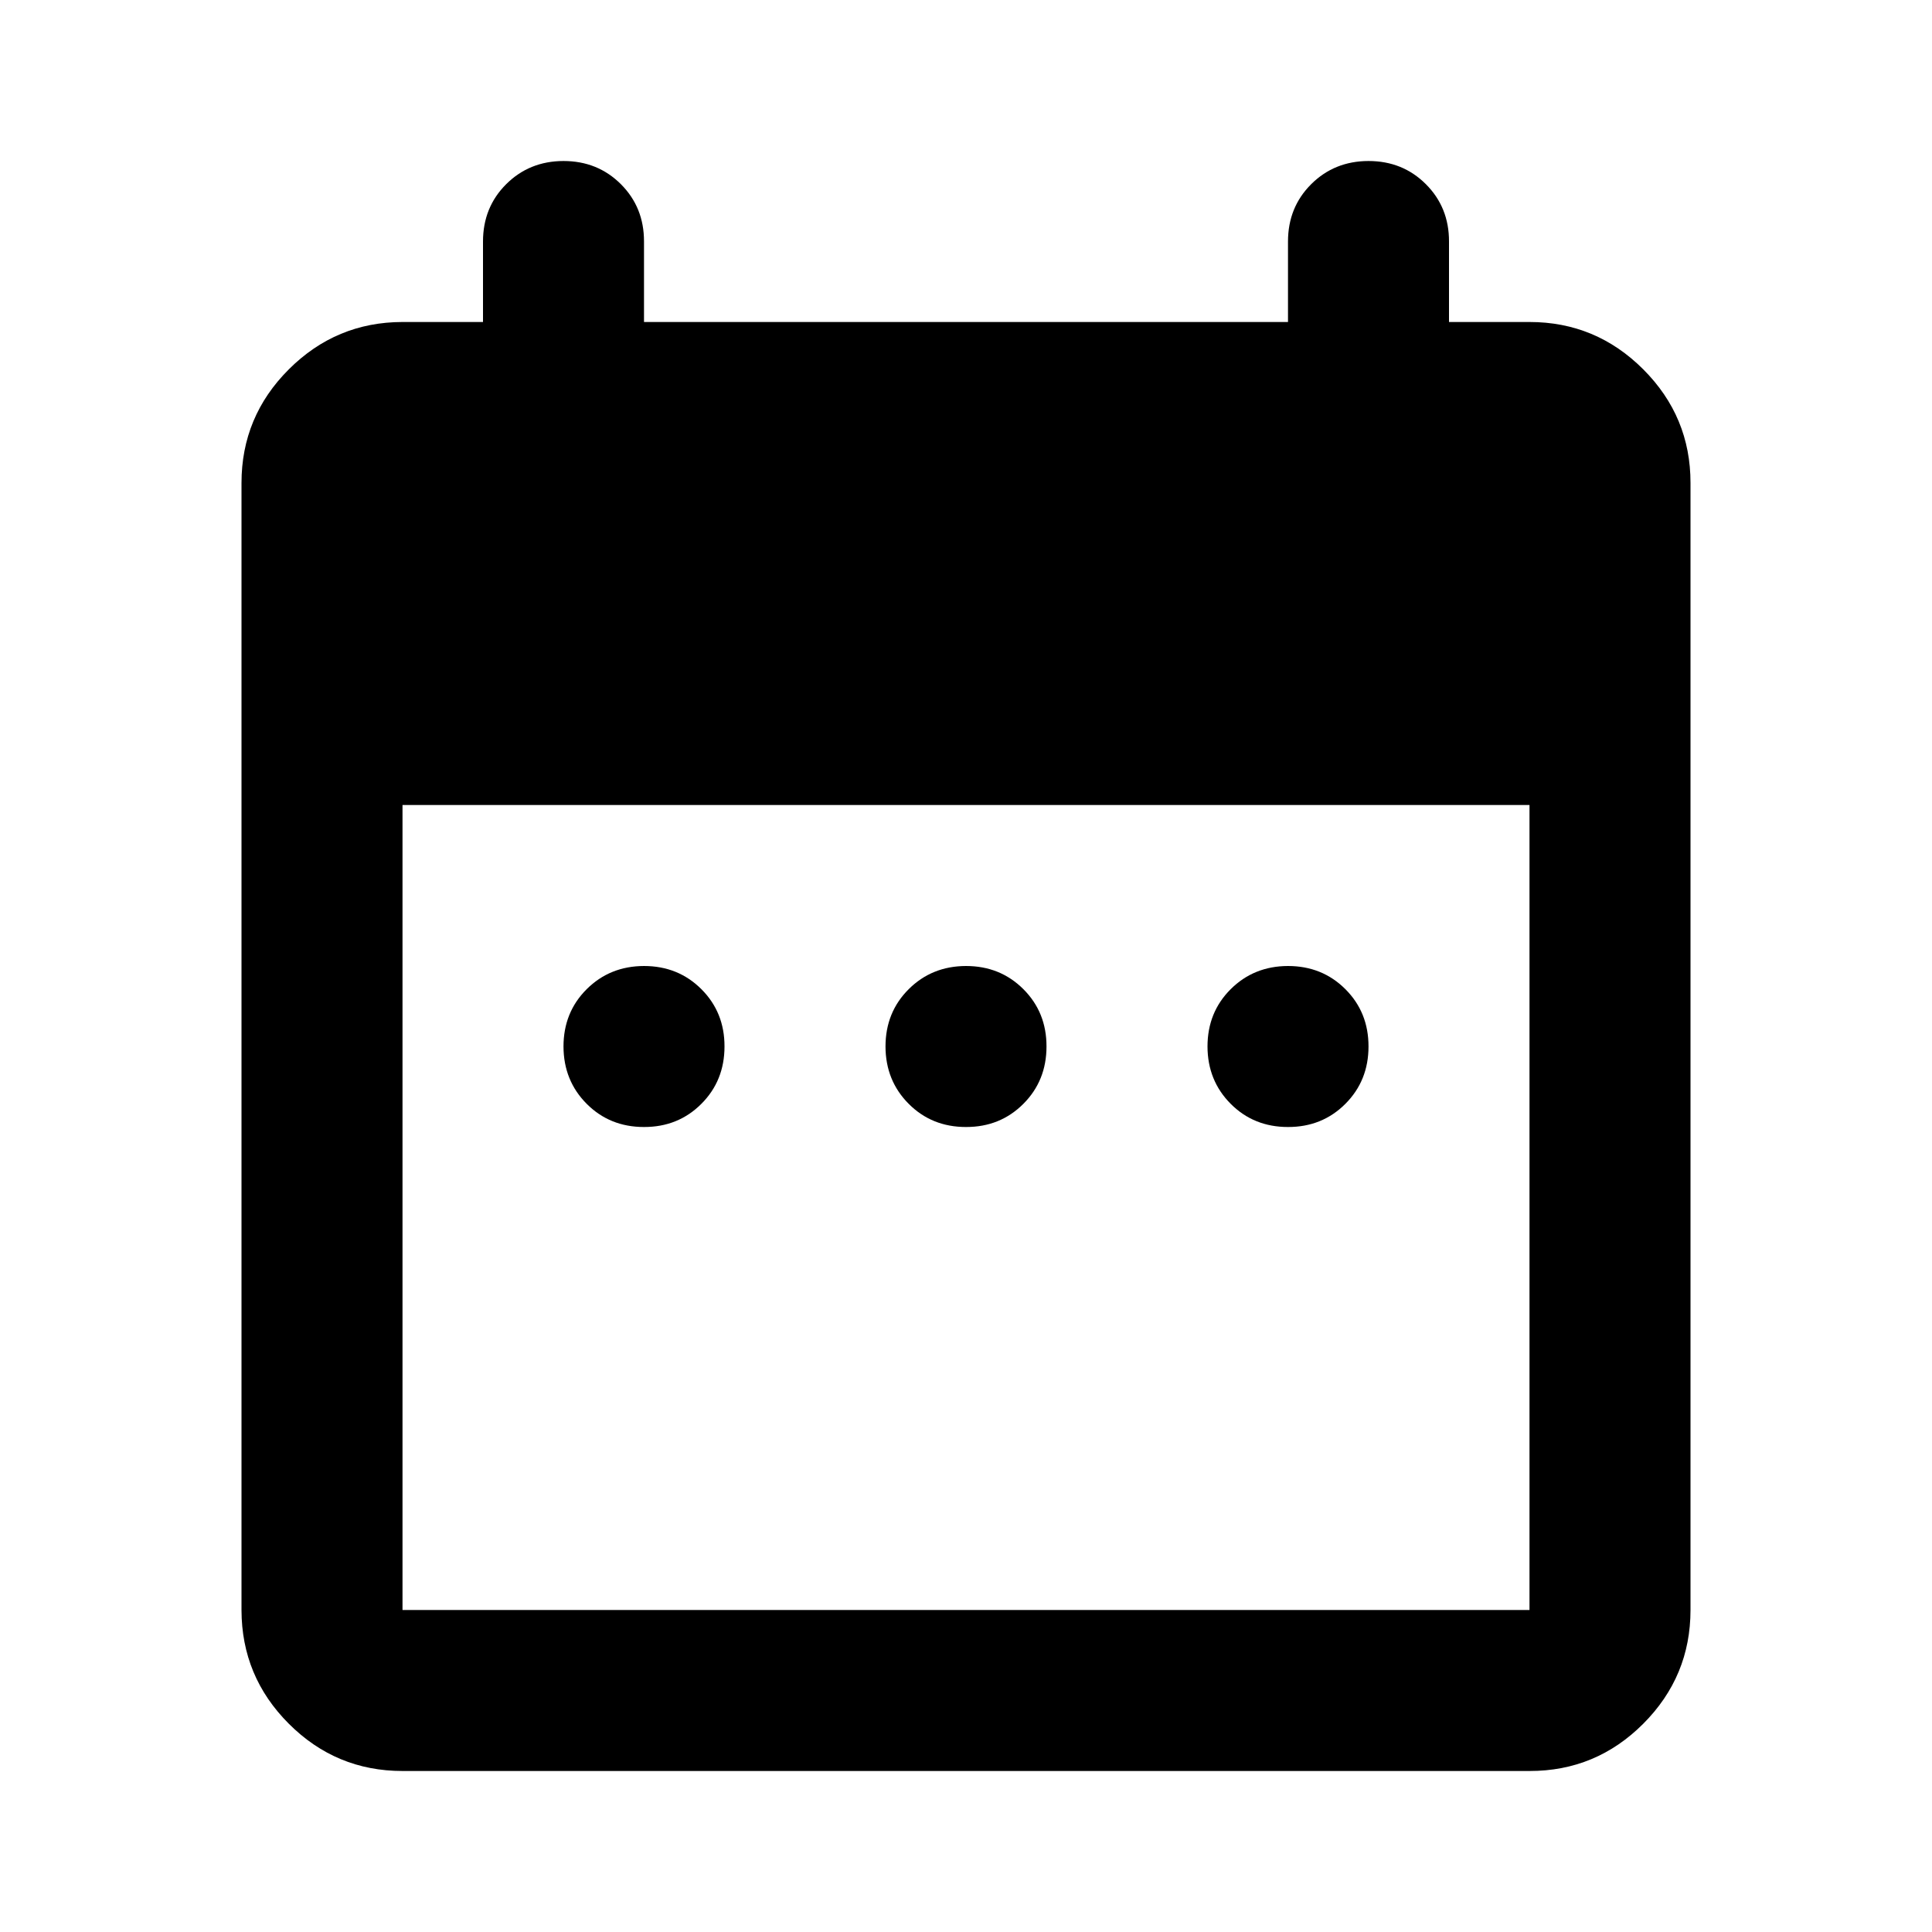 <svg width="128" height="128" viewBox="0 0 128 128" fill="none" xmlns="http://www.w3.org/2000/svg">
<path d="M42.667 74.667C41.156 74.667 39.89 74.155 38.869 73.131C37.849 72.107 37.337 70.841 37.333 69.333C37.333 67.822 37.845 66.556 38.869 65.536C39.893 64.516 41.159 64.004 42.667 64C44.178 64 45.445 64.512 46.469 65.536C47.493 66.56 48.004 67.826 48 69.333C48 70.844 47.488 72.112 46.464 73.136C45.44 74.16 44.174 74.67 42.667 74.667ZM64 74.667C62.489 74.667 61.223 74.155 60.203 73.131C59.182 72.107 58.67 70.841 58.667 69.333C58.667 67.822 59.179 66.556 60.203 65.536C61.227 64.516 62.492 64.004 64 64C65.511 64 66.779 64.512 67.803 65.536C68.827 66.56 69.337 67.826 69.333 69.333C69.333 70.844 68.821 72.112 67.797 73.136C66.773 74.16 65.508 74.67 64 74.667ZM85.333 74.667C83.822 74.667 82.556 74.155 81.536 73.131C80.516 72.107 80.004 70.841 80 69.333C80 67.822 80.512 66.556 81.536 65.536C82.56 64.516 83.826 64.004 85.333 64C86.844 64 88.112 64.512 89.136 65.536C90.16 66.56 90.67 67.826 90.667 69.333C90.667 70.844 90.155 72.112 89.131 73.136C88.107 74.16 86.841 74.67 85.333 74.667ZM26.667 117.333C23.733 117.333 21.223 116.29 19.136 114.203C17.049 112.116 16.004 109.604 16 106.667V32C16 29.067 17.045 26.556 19.136 24.469C21.227 22.382 23.737 21.337 26.667 21.333H32V16C32 14.489 32.512 13.223 33.536 12.203C34.56 11.182 35.826 10.67 37.333 10.667C38.844 10.667 40.112 11.179 41.136 12.203C42.16 13.227 42.67 14.492 42.667 16V21.333H85.333V16C85.333 14.489 85.845 13.223 86.869 12.203C87.893 11.182 89.159 10.67 90.667 10.667C92.178 10.667 93.445 11.179 94.469 12.203C95.493 13.227 96.004 14.492 96 16V21.333H101.333C104.267 21.333 106.779 22.379 108.869 24.469C110.96 26.56 112.004 29.07 112 32V106.667C112 109.6 110.956 112.112 108.869 114.203C106.782 116.293 104.27 117.337 101.333 117.333H26.667ZM26.667 106.667H101.333V53.333H26.667V106.667Z" fill="black"/>
</svg>
